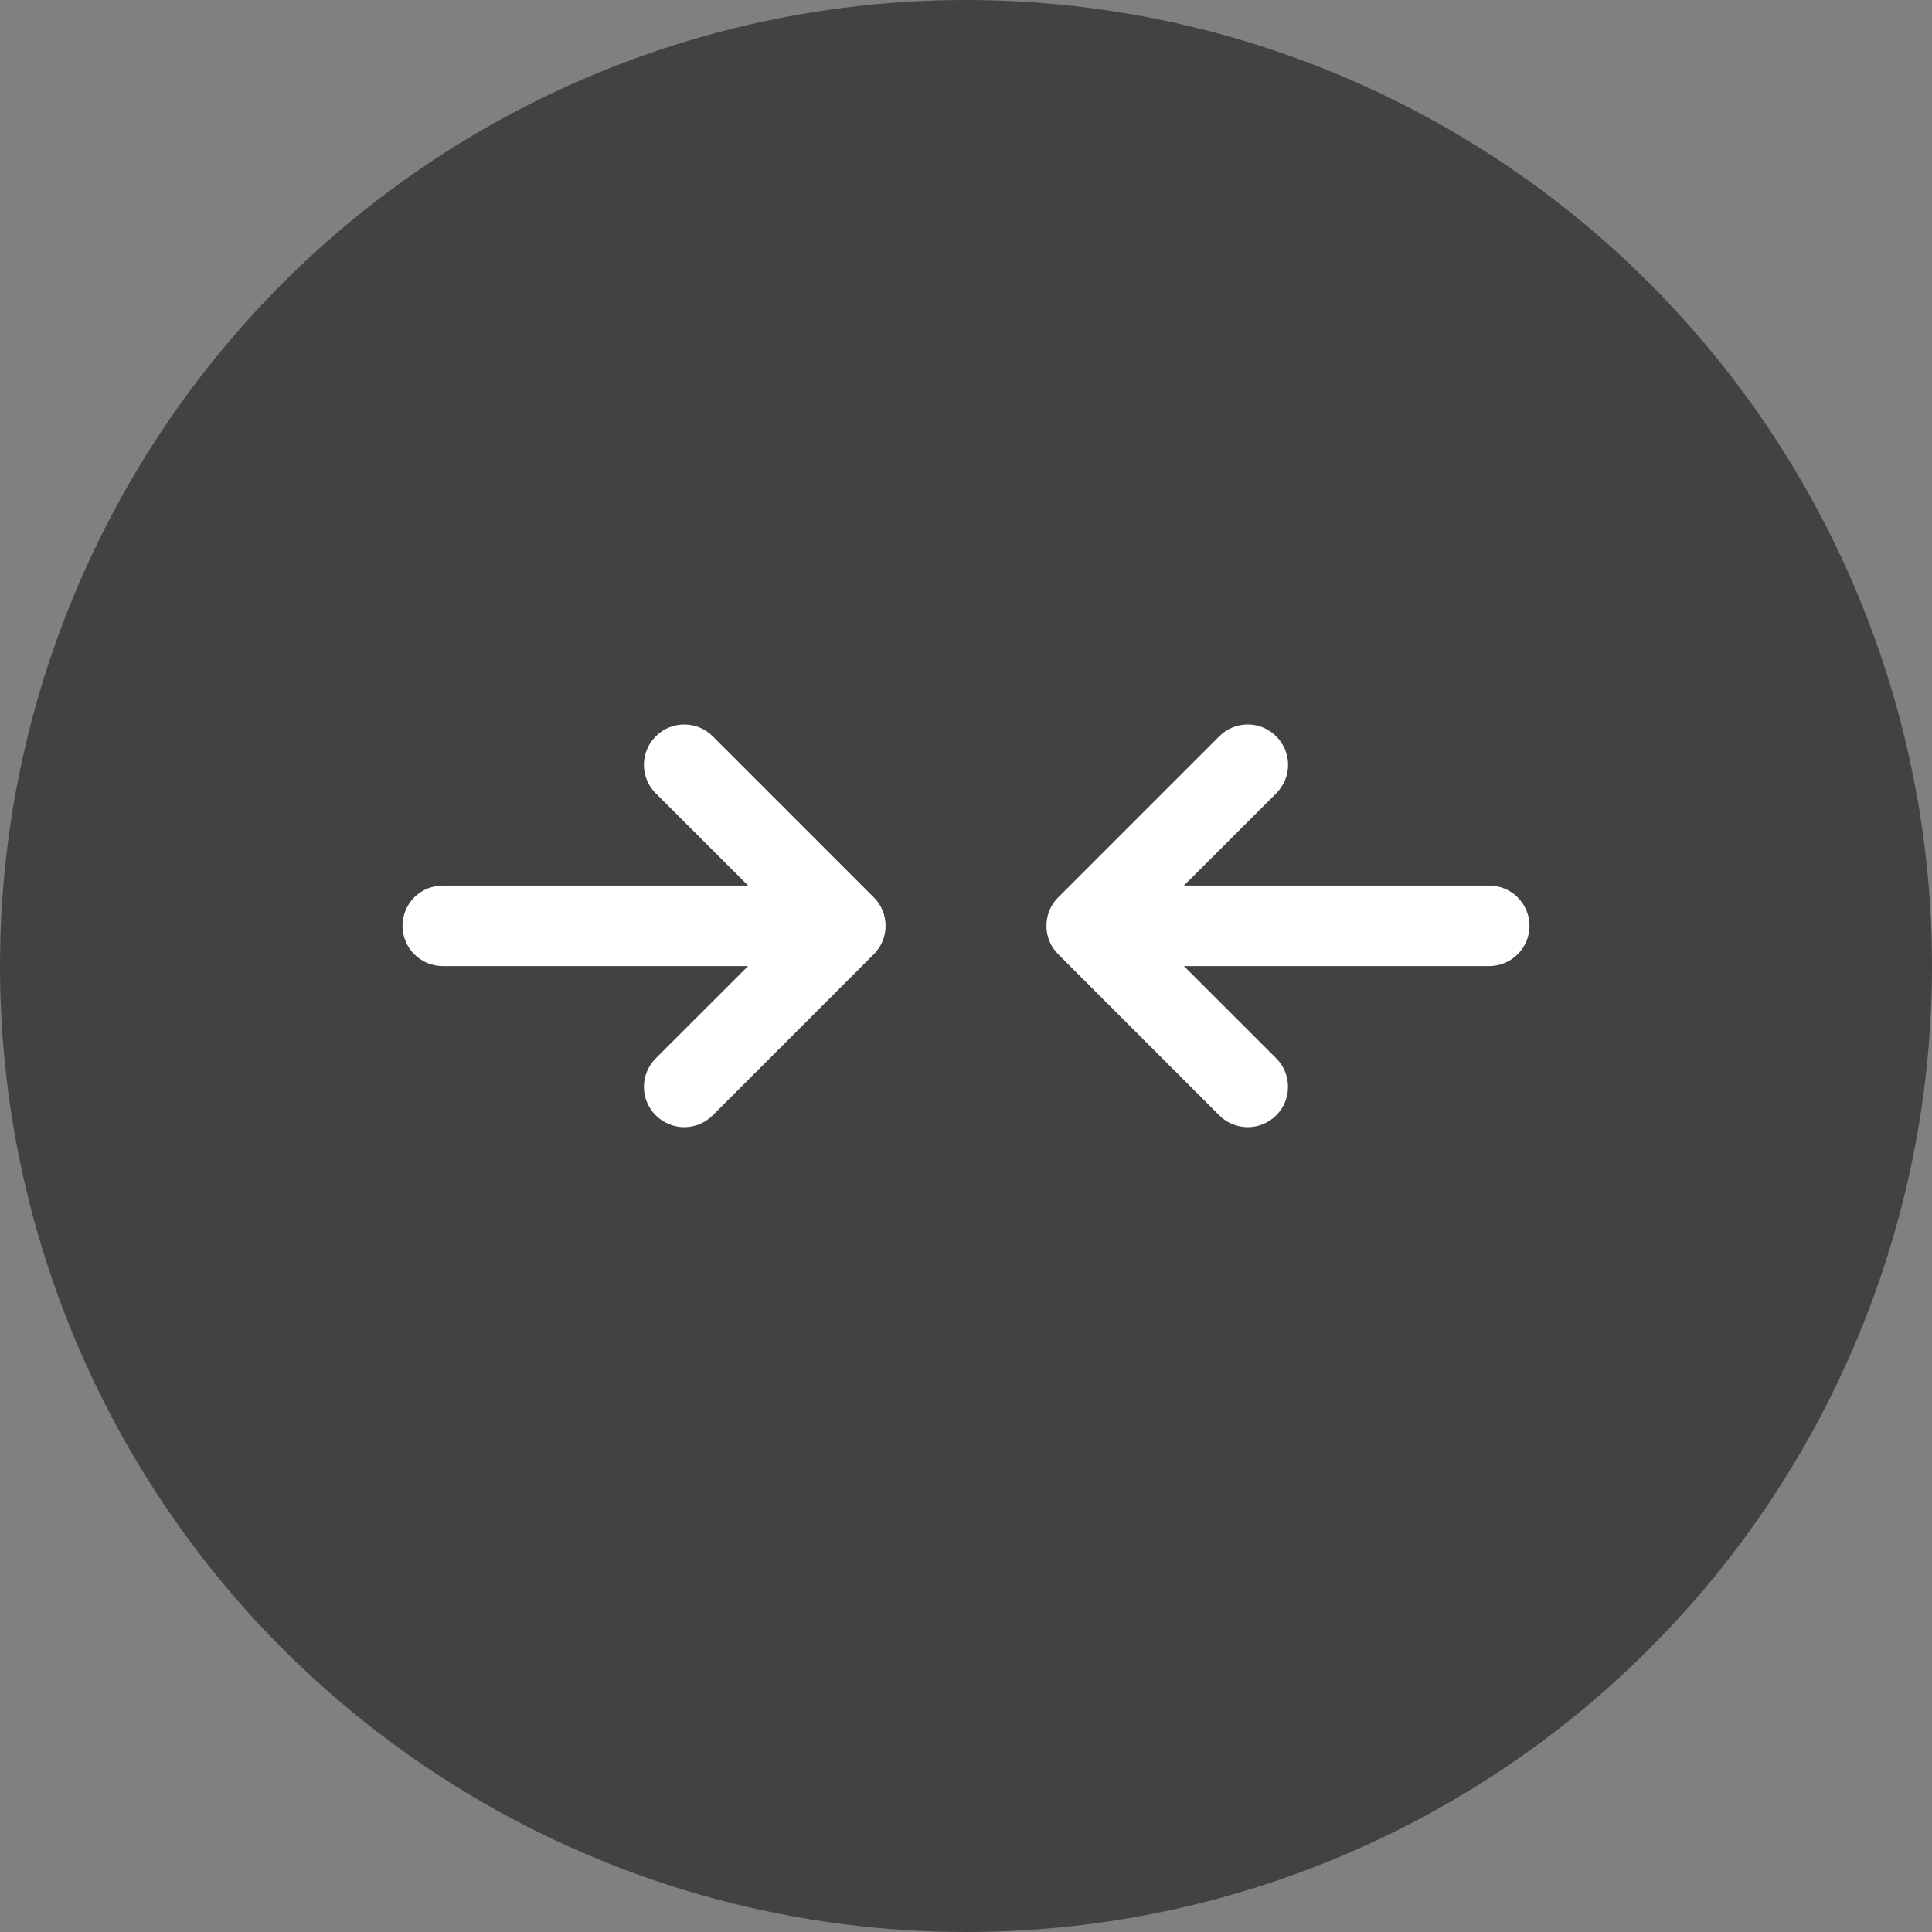 <svg viewBox="0 0 24 24" fill="none" xmlns="http://www.w3.org/2000/svg">
    <rect x="0" y="0" width="24" height="24" fill="#808080" stroke="none"/>
    <circle cx="12" cy="12" r="12" fill="#19191D" fill-opacity="0.6"/>
    <path d="M15.963 9.309C15.937 9.249 15.9 9.193 15.854 9.147C15.807 9.1 15.752 9.063 15.691 9.038C15.631 9.013 15.566 9 15.5 9C15.434 9 15.369 9.013 15.308 9.038C15.248 9.063 15.192 9.1 15.146 9.147L13.146 11.147C13.099 11.193 13.062 11.248 13.037 11.309C13.012 11.37 12.999 11.435 12.999 11.501C12.999 11.567 13.012 11.632 13.037 11.693C13.062 11.753 13.099 11.808 13.146 11.855L15.146 13.855C15.24 13.949 15.367 14.002 15.5 14.002C15.633 14.002 15.76 13.949 15.854 13.855C15.948 13.761 16 13.634 16 13.501C16 13.368 15.948 13.241 15.854 13.147L14.707 12.001H18.5C18.632 12.001 18.76 11.948 18.853 11.854C18.947 11.761 19 11.633 19 11.501C19 11.368 18.947 11.241 18.853 11.147C18.76 11.054 18.632 11.001 18.5 11.001H14.707L15.854 9.855C15.9 9.808 15.937 9.753 15.963 9.693C15.988 9.632 16.001 9.567 16.001 9.501C16.001 9.435 15.988 9.37 15.963 9.309Z" fill="white"/>
    <path d="M8.037 9.309C8.062 9.249 8.099 9.193 8.146 9.147C8.192 9.1 8.248 9.063 8.308 9.038C8.369 9.013 8.434 9 8.5 9C8.566 9 8.631 9.013 8.692 9.038C8.752 9.063 8.808 9.1 8.854 9.147L10.854 11.147C10.901 11.193 10.938 11.248 10.963 11.309C10.988 11.37 11.001 11.435 11.001 11.501C11.001 11.567 10.988 11.632 10.963 11.693C10.938 11.753 10.901 11.808 10.854 11.855L8.854 13.855C8.76 13.949 8.633 14.002 8.5 14.002C8.367 14.002 8.24 13.949 8.146 13.855C8.052 13.761 7.999 13.634 7.999 13.501C7.999 13.368 8.052 13.241 8.146 13.147L9.293 12.001H5.5C5.367 12.001 5.24 11.948 5.146 11.854C5.053 11.761 5 11.633 5 11.501C5 11.368 5.053 11.241 5.146 11.147C5.24 11.054 5.367 11.001 5.5 11.001H9.293L8.146 9.855C8.099 9.808 8.062 9.753 8.037 9.693C8.012 9.632 7.999 9.567 7.999 9.501C7.999 9.435 8.012 9.37 8.037 9.309Z" fill="white"/>
</svg>
